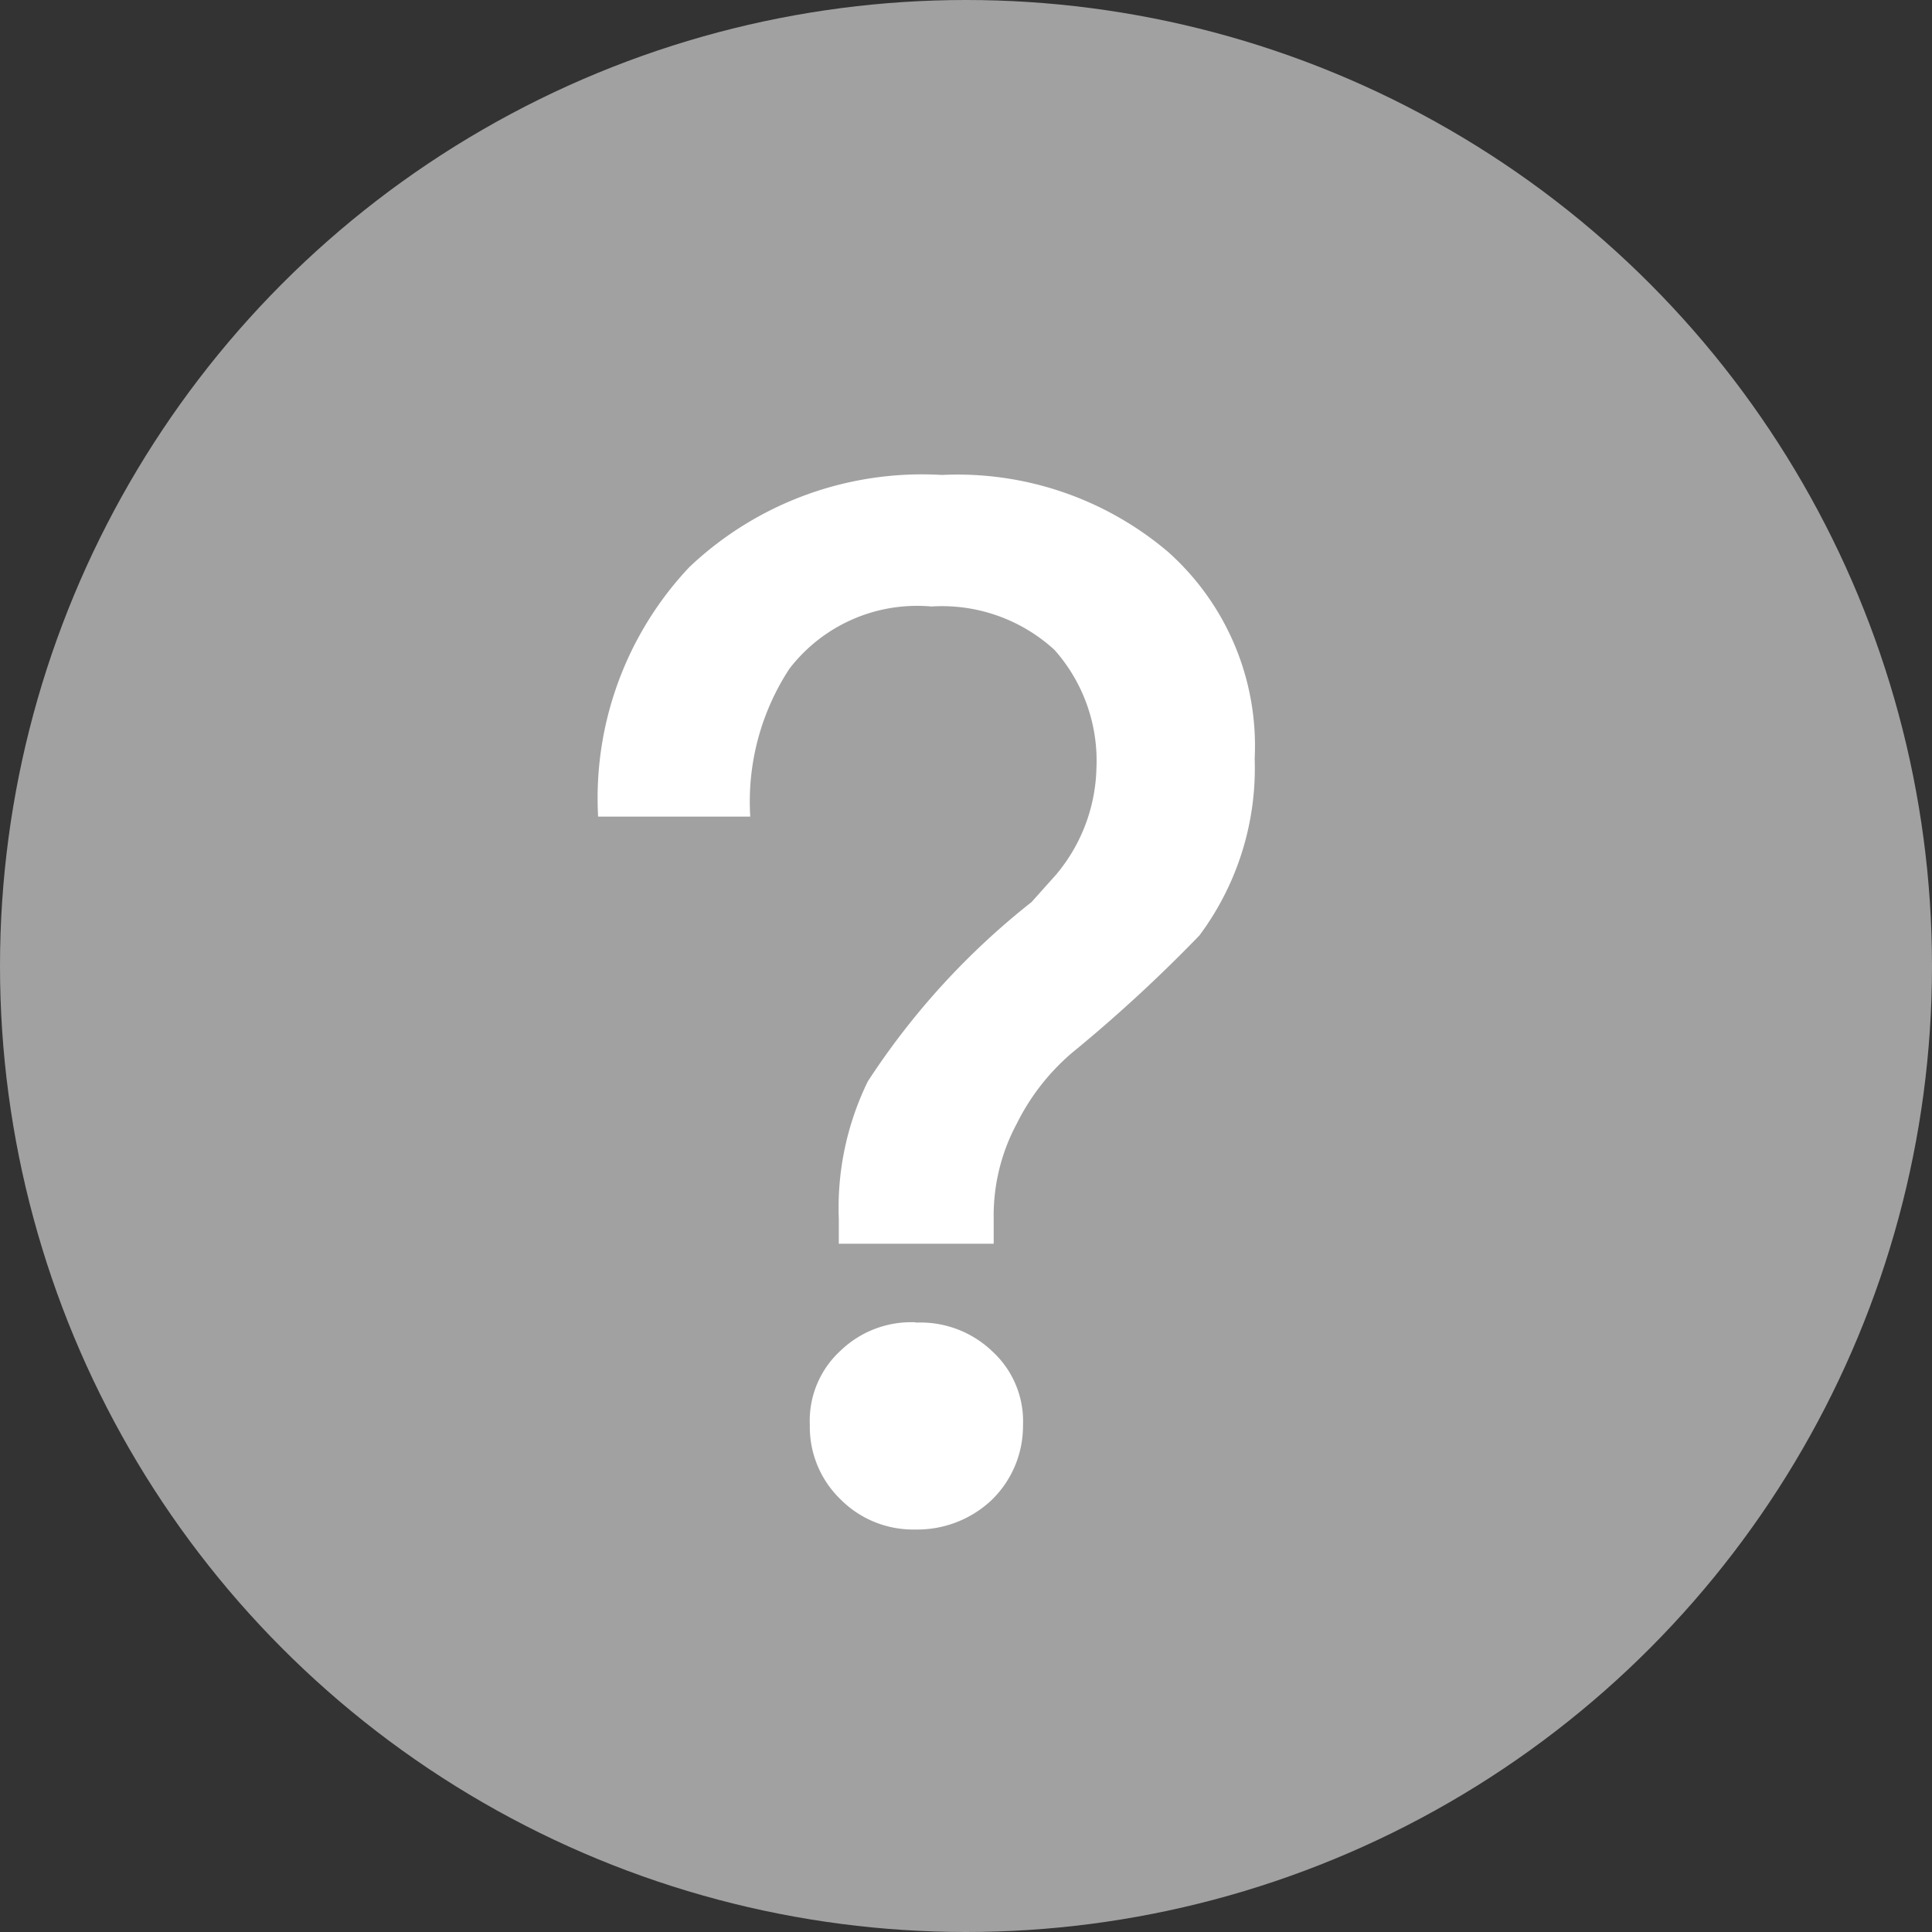 <svg xmlns="http://www.w3.org/2000/svg" viewBox="0 0 24 24">
  <rect x="0" y="0" width="24" height="24" fill="#333333" stroke="none"/>
  <defs>
    <style>
      .cls-1 {
        fill: #a1a1a1;
      }

      .cls-2 {
        fill: #fff;
      }
    </style>
  </defs>
  <g id="组_22" data-name="组 22" transform="translate(-136 -476)">
    <circle id="椭圆_6" data-name="椭圆 6" class="cls-1" cx="12" cy="12" r="12" transform="translate(136 476)"/>
    <path id="路径_8" data-name="路径 8" class="cls-2" d="M-4.3-13.1a4.043,4.043,0,0,1,2.808.954A3.227,3.227,0,0,1-.414-9.576,3.476,3.476,0,0,1-1.1-7.38a18.427,18.427,0,0,1-1.512,1.4,2.773,2.773,0,0,0-.756.936,2.418,2.418,0,0,0-.288,1.188v.306H-5.58v-.306a3.579,3.579,0,0,1,.36-1.71A9.283,9.283,0,0,1-3.186-7.794l.306-.342a2.129,2.129,0,0,0,.5-1.314A2.073,2.073,0,0,0-2.9-10.926a2.069,2.069,0,0,0-1.53-.54,2,2,0,0,0-1.764.774,3.011,3.011,0,0,0-.486,1.836h-1.89a4.183,4.183,0,0,1,1.134-3.1A4.2,4.2,0,0,1-4.3-13.1Zm-.324,10.53a1.29,1.29,0,0,1,.954.36,1.177,1.177,0,0,1,.378.918,1.28,1.28,0,0,1-.4.936A1.345,1.345,0,0,1-4.626,0a1.271,1.271,0,0,1-.936-.378A1.25,1.25,0,0,1-5.94-1.3a1.177,1.177,0,0,1,.378-.918A1.266,1.266,0,0,1-4.626-2.574Z" transform="translate(152 495)"/>
  </g>
</svg>
